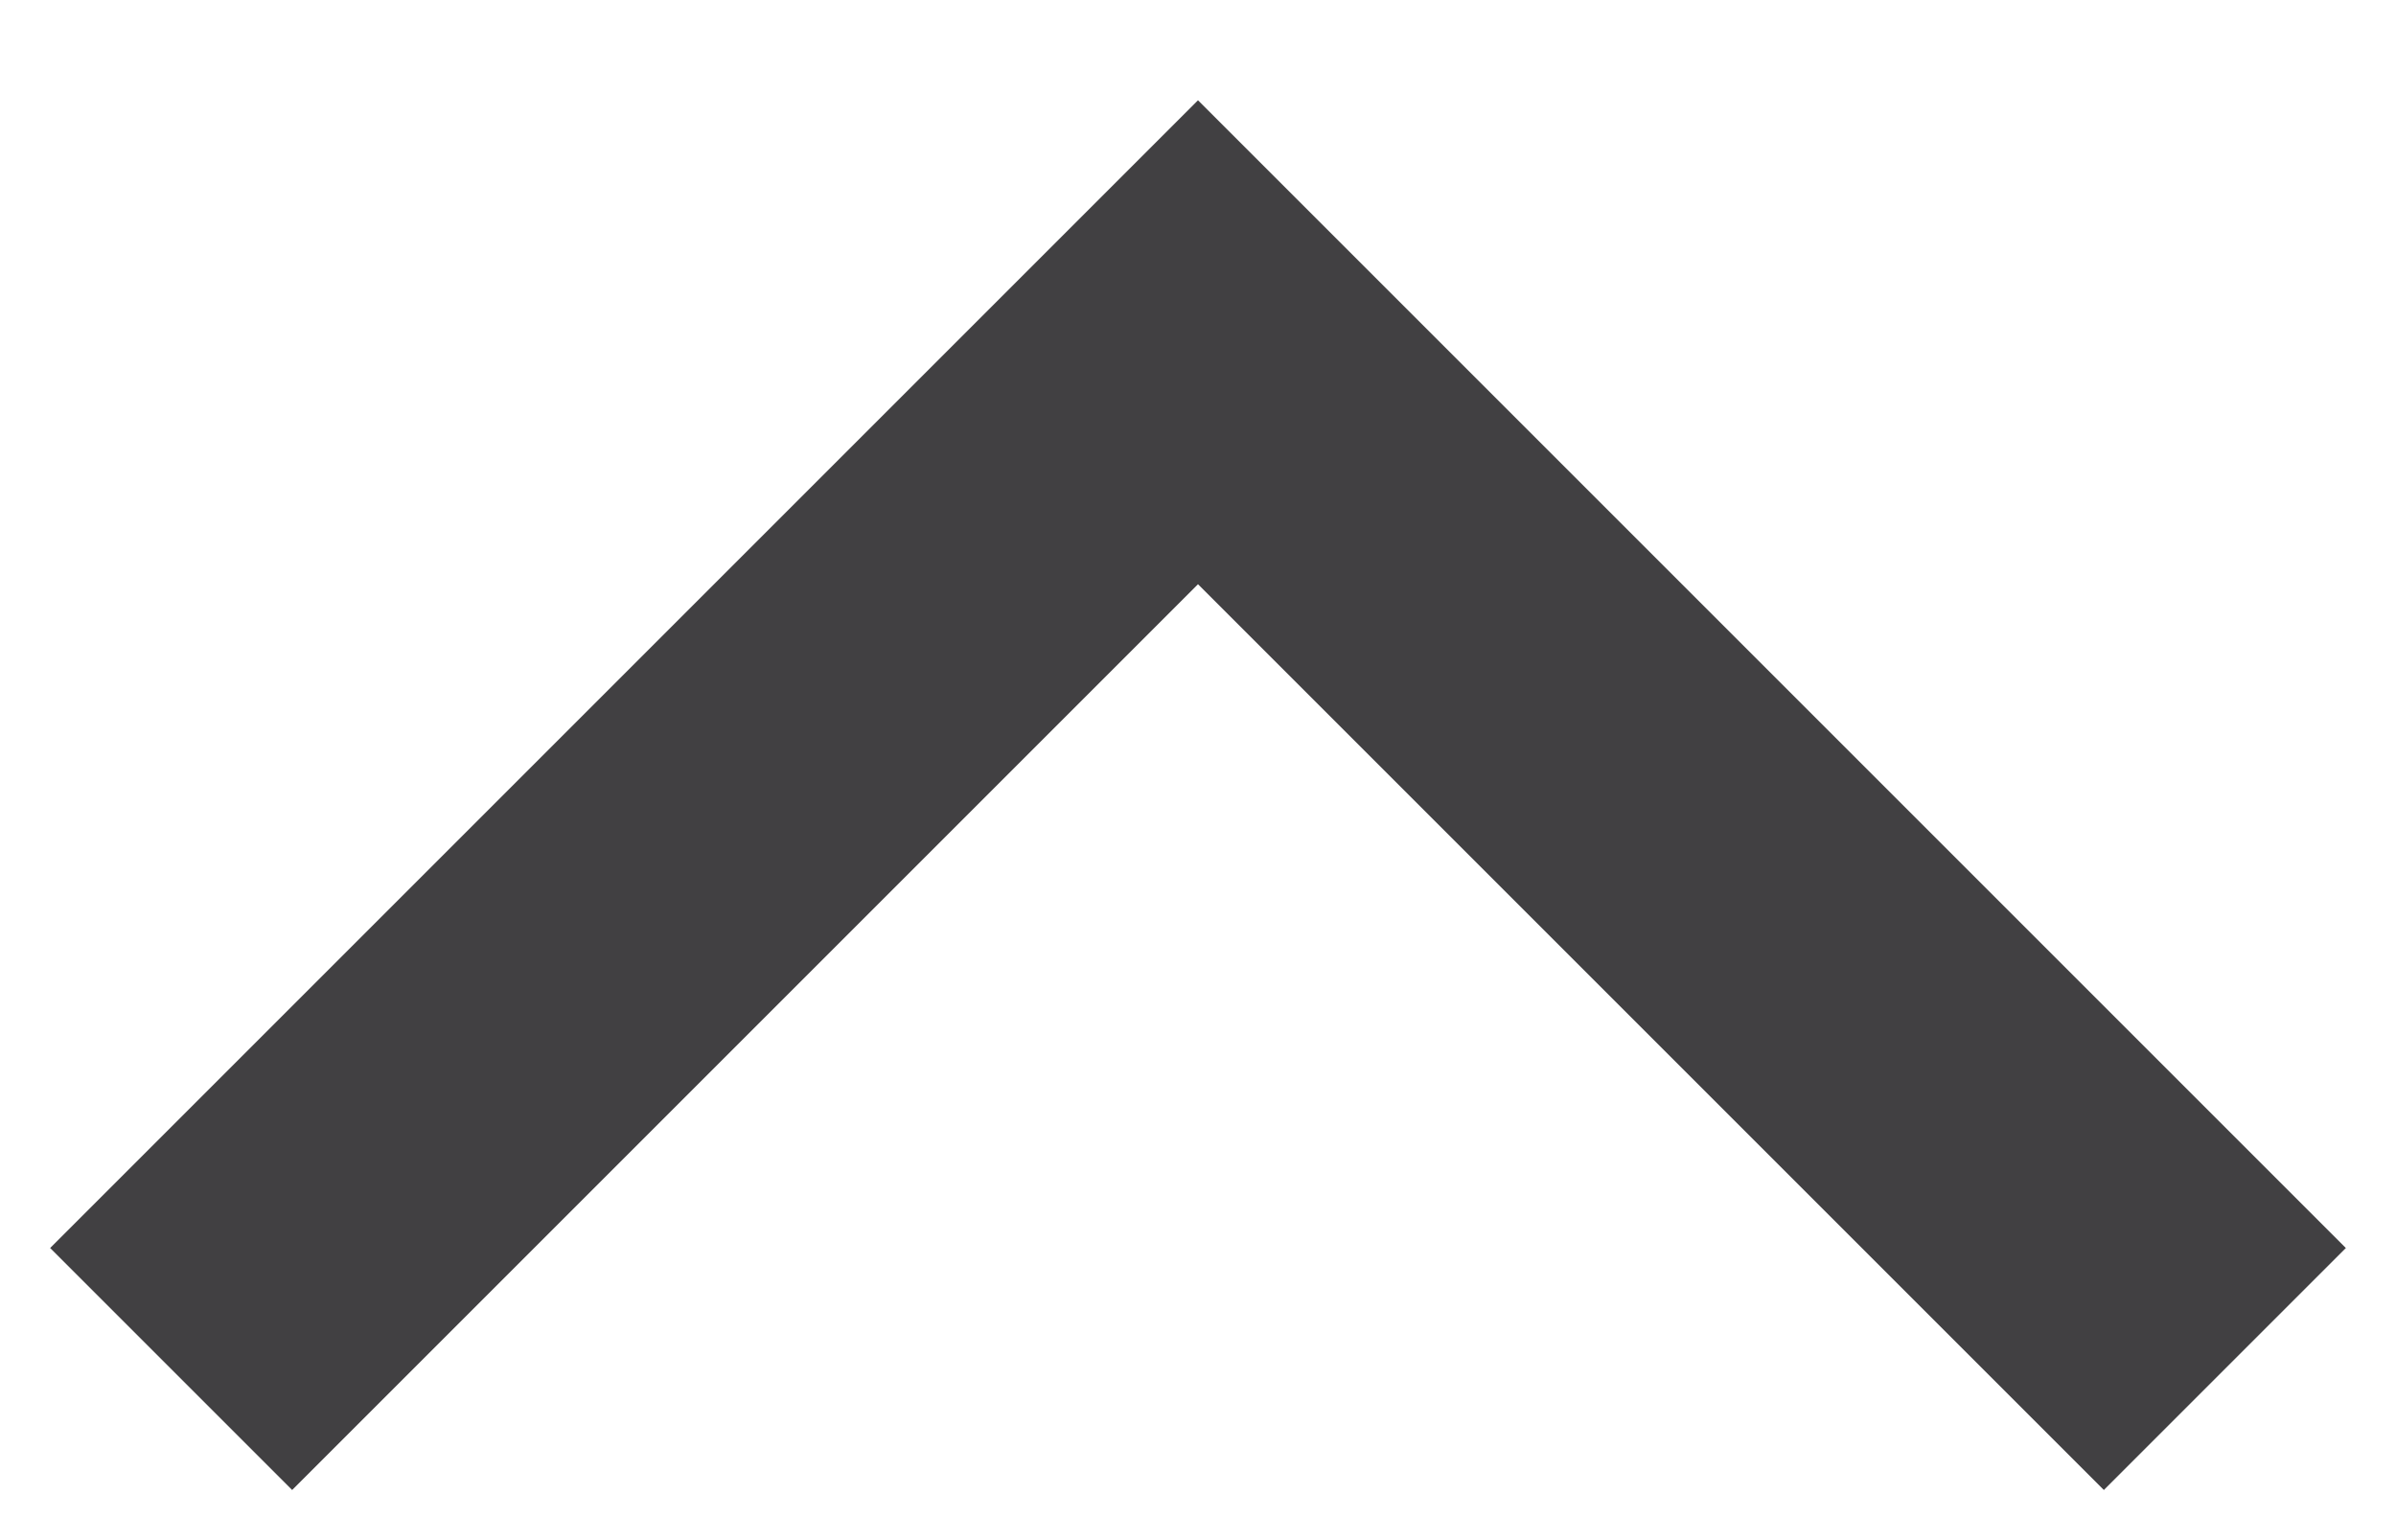 <svg width="14" height="9" viewBox="0 0 14 9" fill="none" xmlns="http://www.w3.org/2000/svg">
<path d="M7 2L7.707 1.293L7 0.586L6.293 1.293L7 2ZM13.707 7.293L7.707 1.293L6.293 2.707L12.293 8.707L13.707 7.293ZM6.293 1.293L0.293 7.293L1.707 8.707L7.707 2.707L6.293 1.293Z" fill="#414042"/>
</svg>
